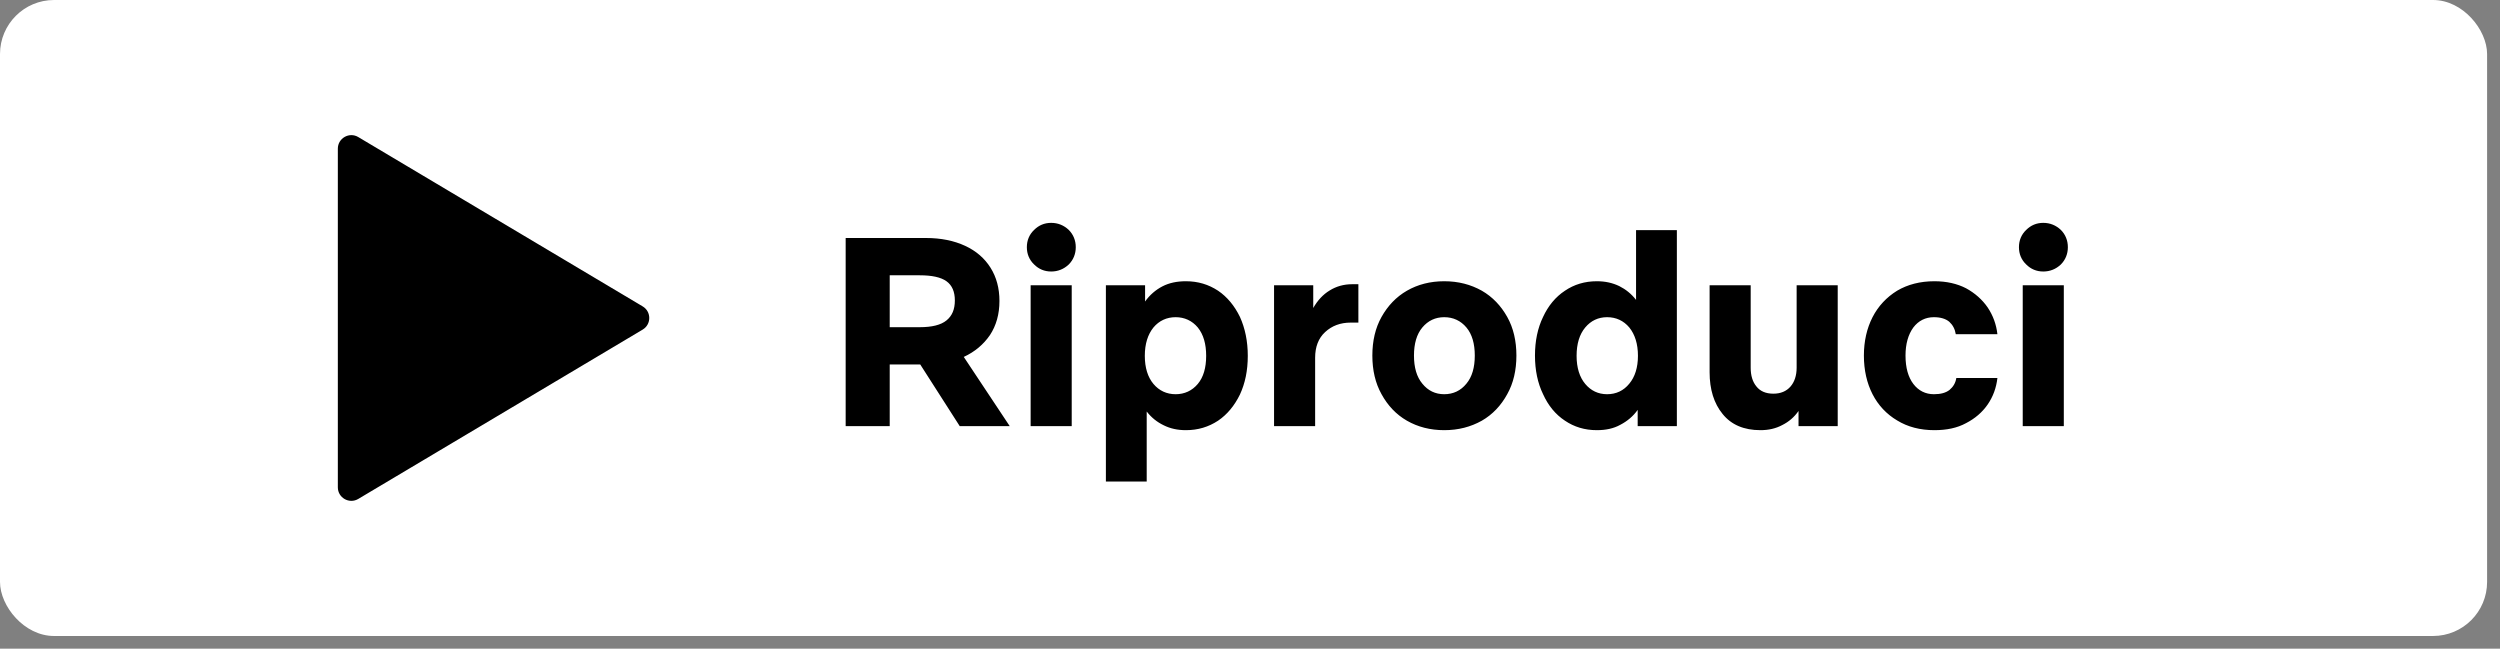 <svg width="185" height="48" viewBox="0 0 185 48" fill="none" xmlns="http://www.w3.org/2000/svg">
<rect x="0" y="0" width="185" height="48" fill="#808080" stroke="none"/>
<rect width="184.045" height="47.063" rx="4" fill="white"/>
<path d="M47.556 22.672C48.208 23.06 48.208 24.003 47.556 24.391L26.511 36.921C25.845 37.318 25 36.838 25 36.062L25 11.002C25 10.226 25.845 9.745 26.511 10.142L47.556 22.672Z" fill="black"/>
<path d="M62.579 31.532V17.612H68.519C69.639 17.612 70.599 17.812 71.419 18.192C72.239 18.572 72.859 19.112 73.299 19.812C73.739 20.512 73.959 21.332 73.959 22.272C73.959 23.252 73.719 24.092 73.259 24.792C72.779 25.492 72.139 26.032 71.319 26.412L74.719 31.532H71.019L68.099 26.972H65.839V31.532H62.579ZM65.839 24.212H68.059C68.959 24.212 69.619 24.052 70.039 23.712C70.459 23.372 70.659 22.892 70.659 22.232C70.659 21.592 70.459 21.112 70.039 20.812C69.619 20.512 68.959 20.372 68.059 20.372H65.839V24.212ZM77.787 20.092C77.287 20.092 76.867 19.912 76.527 19.572C76.167 19.232 75.987 18.792 75.987 18.292C75.987 17.792 76.167 17.352 76.527 17.012C76.867 16.672 77.287 16.492 77.787 16.492C78.287 16.492 78.727 16.672 79.087 17.012C79.427 17.352 79.607 17.792 79.607 18.292C79.607 18.792 79.427 19.232 79.087 19.572C78.727 19.912 78.287 20.092 77.787 20.092ZM76.267 31.532V21.112H79.307V31.532H76.267ZM81.836 35.632V21.112H84.736V22.312C85.076 21.832 85.516 21.452 86.016 21.192C86.516 20.932 87.096 20.812 87.756 20.812C88.656 20.812 89.436 21.052 90.136 21.512C90.816 21.972 91.356 22.632 91.756 23.452C92.136 24.292 92.336 25.252 92.336 26.332C92.336 27.432 92.136 28.372 91.756 29.192C91.356 30.012 90.816 30.672 90.136 31.132C89.436 31.592 88.656 31.832 87.756 31.832C87.136 31.832 86.596 31.712 86.116 31.472C85.616 31.232 85.196 30.892 84.856 30.452V35.632H81.836ZM86.996 29.172C87.656 29.172 88.216 28.912 88.636 28.412C89.056 27.912 89.256 27.212 89.256 26.332C89.256 25.452 89.056 24.752 88.636 24.232C88.216 23.732 87.656 23.472 86.996 23.472C86.336 23.472 85.776 23.732 85.356 24.232C84.936 24.752 84.716 25.452 84.716 26.332C84.716 27.212 84.936 27.912 85.356 28.412C85.776 28.912 86.336 29.172 86.996 29.172ZM97.32 26.472V31.532H94.28V21.112H97.18V22.792C97.5 22.232 97.9 21.792 98.4 21.492C98.88 21.192 99.44 21.032 100.06 21.032H100.52V23.872H99.96C99.18 23.872 98.56 24.112 98.06 24.572C97.56 25.032 97.32 25.672 97.32 26.472ZM106.874 31.832C105.834 31.832 104.914 31.592 104.114 31.132C103.314 30.672 102.694 30.012 102.234 29.172C101.774 28.352 101.554 27.392 101.554 26.312C101.554 25.232 101.774 24.272 102.234 23.452C102.694 22.632 103.314 21.972 104.114 21.512C104.914 21.052 105.834 20.812 106.874 20.812C107.914 20.812 108.834 21.052 109.654 21.512C110.454 21.972 111.074 22.632 111.534 23.452C111.994 24.272 112.214 25.232 112.214 26.312C112.214 27.392 111.994 28.352 111.534 29.172C111.074 30.012 110.454 30.672 109.654 31.132C108.834 31.592 107.914 31.832 106.874 31.832ZM106.874 29.172C107.534 29.172 108.094 28.912 108.514 28.392C108.934 27.892 109.134 27.192 109.134 26.312C109.134 25.432 108.934 24.732 108.514 24.232C108.094 23.732 107.534 23.472 106.874 23.472C106.214 23.472 105.674 23.732 105.254 24.232C104.834 24.732 104.634 25.432 104.634 26.312C104.634 27.192 104.834 27.892 105.254 28.392C105.674 28.912 106.214 29.172 106.874 29.172ZM118.168 31.832C117.268 31.832 116.488 31.592 115.808 31.132C115.108 30.672 114.568 30.012 114.188 29.172C113.788 28.352 113.588 27.392 113.588 26.312C113.588 25.232 113.788 24.272 114.188 23.452C114.568 22.632 115.108 21.972 115.808 21.512C116.488 21.052 117.268 20.812 118.168 20.812C118.788 20.812 119.328 20.932 119.828 21.172C120.308 21.412 120.728 21.752 121.068 22.192V17.032H124.088V31.532H121.188V30.332C120.848 30.812 120.408 31.172 119.908 31.432C119.408 31.712 118.828 31.832 118.168 31.832ZM118.928 29.172C119.588 29.172 120.148 28.912 120.568 28.392C120.988 27.892 121.208 27.192 121.208 26.332C121.208 25.452 120.988 24.752 120.568 24.232C120.148 23.732 119.588 23.472 118.928 23.472C118.268 23.472 117.728 23.732 117.308 24.232C116.888 24.732 116.668 25.432 116.668 26.332C116.668 27.212 116.888 27.912 117.308 28.412C117.728 28.912 118.268 29.172 118.928 29.172ZM132.951 27.212V21.112H135.991V31.532H133.091V30.412C132.771 30.872 132.371 31.212 131.891 31.452C131.411 31.712 130.871 31.832 130.271 31.832C129.051 31.832 128.111 31.432 127.471 30.632C126.831 29.852 126.511 28.812 126.511 27.552V21.112H129.551V27.212C129.551 27.792 129.691 28.252 129.971 28.592C130.251 28.952 130.671 29.132 131.231 29.132C131.771 29.132 132.191 28.952 132.491 28.612C132.791 28.272 132.951 27.792 132.951 27.212ZM143.148 31.832C142.088 31.832 141.168 31.592 140.388 31.112C139.608 30.652 138.988 29.992 138.568 29.172C138.148 28.352 137.928 27.392 137.928 26.312C137.928 25.252 138.148 24.292 138.568 23.472C138.988 22.652 139.608 21.992 140.388 21.512C141.168 21.052 142.088 20.812 143.148 20.812C144.048 20.812 144.828 20.992 145.488 21.332C146.148 21.692 146.688 22.172 147.088 22.752C147.488 23.352 147.728 24.012 147.808 24.732H144.728C144.668 24.352 144.508 24.052 144.248 23.812C143.988 23.592 143.608 23.472 143.108 23.472C142.488 23.472 141.968 23.732 141.588 24.232C141.208 24.752 141.008 25.452 141.008 26.312C141.008 27.212 141.208 27.912 141.588 28.412C141.968 28.912 142.488 29.172 143.108 29.172C143.608 29.172 143.988 29.072 144.268 28.852C144.528 28.632 144.708 28.352 144.768 27.972H147.808C147.728 28.692 147.488 29.352 147.088 29.932C146.688 30.512 146.148 30.972 145.488 31.312C144.828 31.672 144.048 31.832 143.148 31.832ZM151.202 20.092C150.702 20.092 150.282 19.912 149.942 19.572C149.582 19.232 149.402 18.792 149.402 18.292C149.402 17.792 149.582 17.352 149.942 17.012C150.282 16.672 150.702 16.492 151.202 16.492C151.702 16.492 152.142 16.672 152.502 17.012C152.842 17.352 153.022 17.792 153.022 18.292C153.022 18.792 152.842 19.232 152.502 19.572C152.142 19.912 151.702 20.092 151.202 20.092ZM149.682 31.532V21.112H152.722V31.532H149.682Z" fill="black"/>
</svg>
